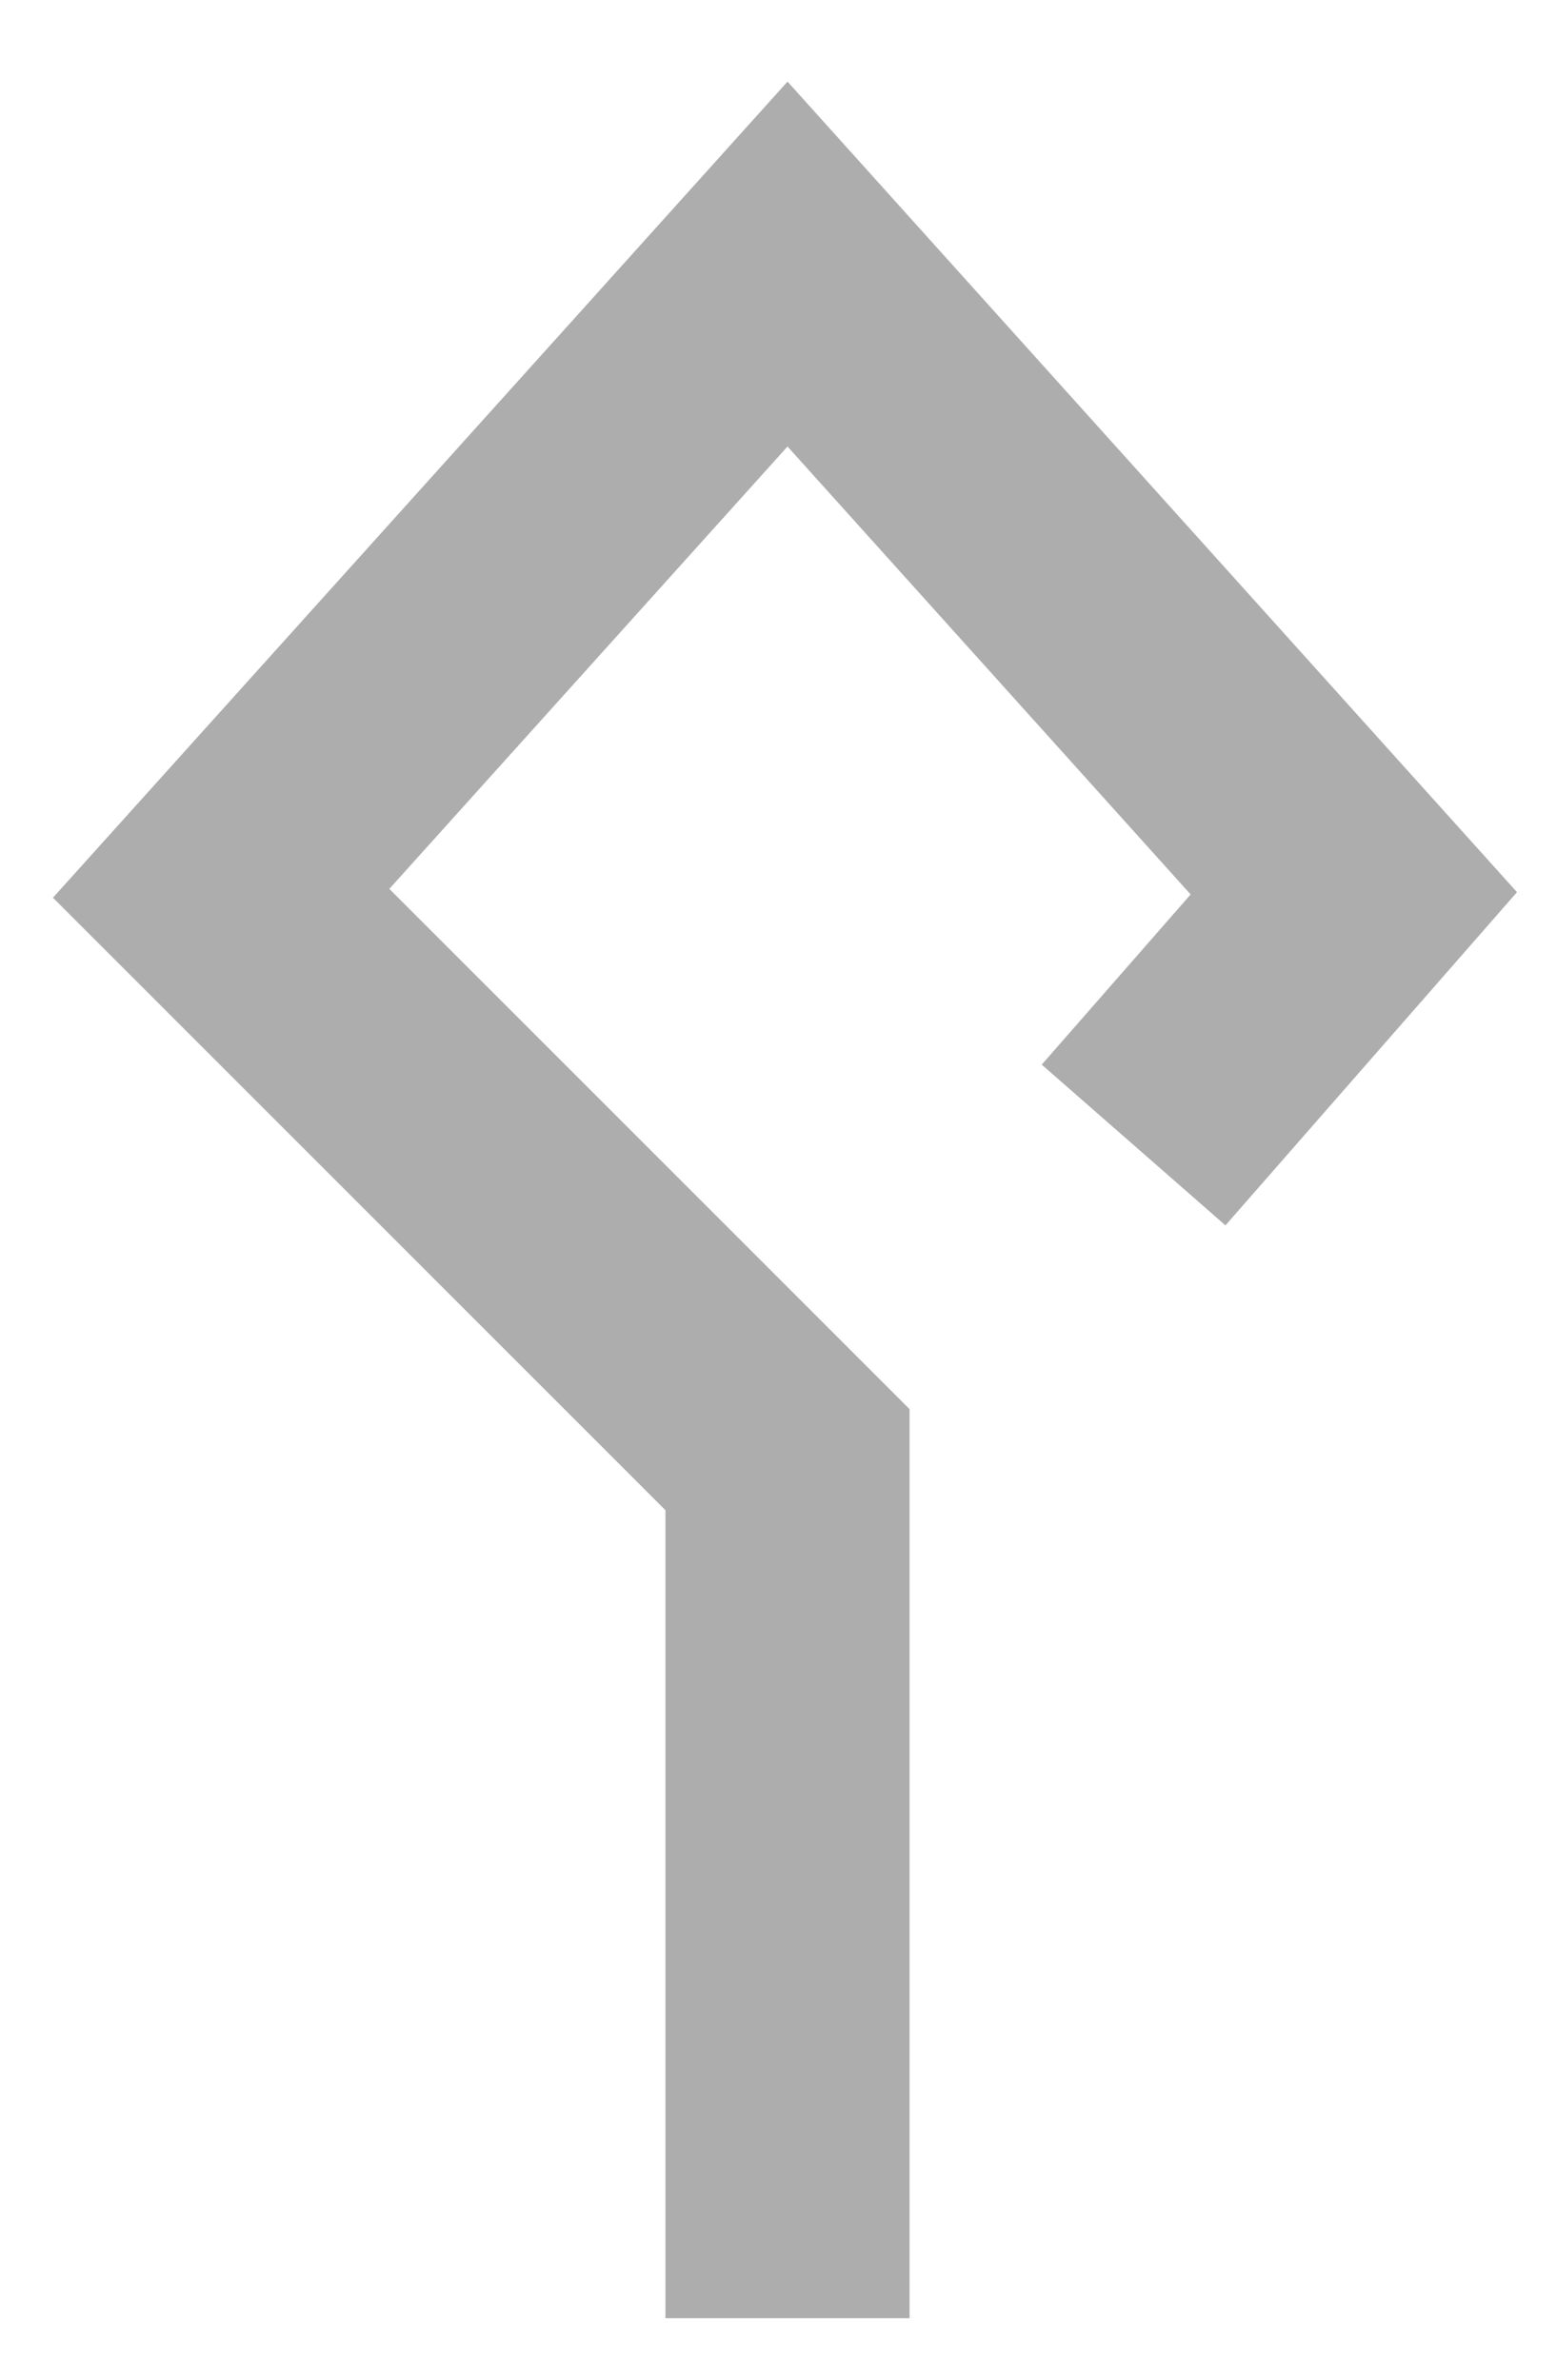 <svg width="17" height="26" viewBox="0 0 17 26" fill="none" xmlns="http://www.w3.org/2000/svg">
<path d="M8.604 25.328V15.948L2.416 9.76L8.604 2.885L14.791 9.76L12.385 12.51" stroke="#ADADAD" stroke-width="2.667" stroke-miterlimit="10"/>
</svg>
